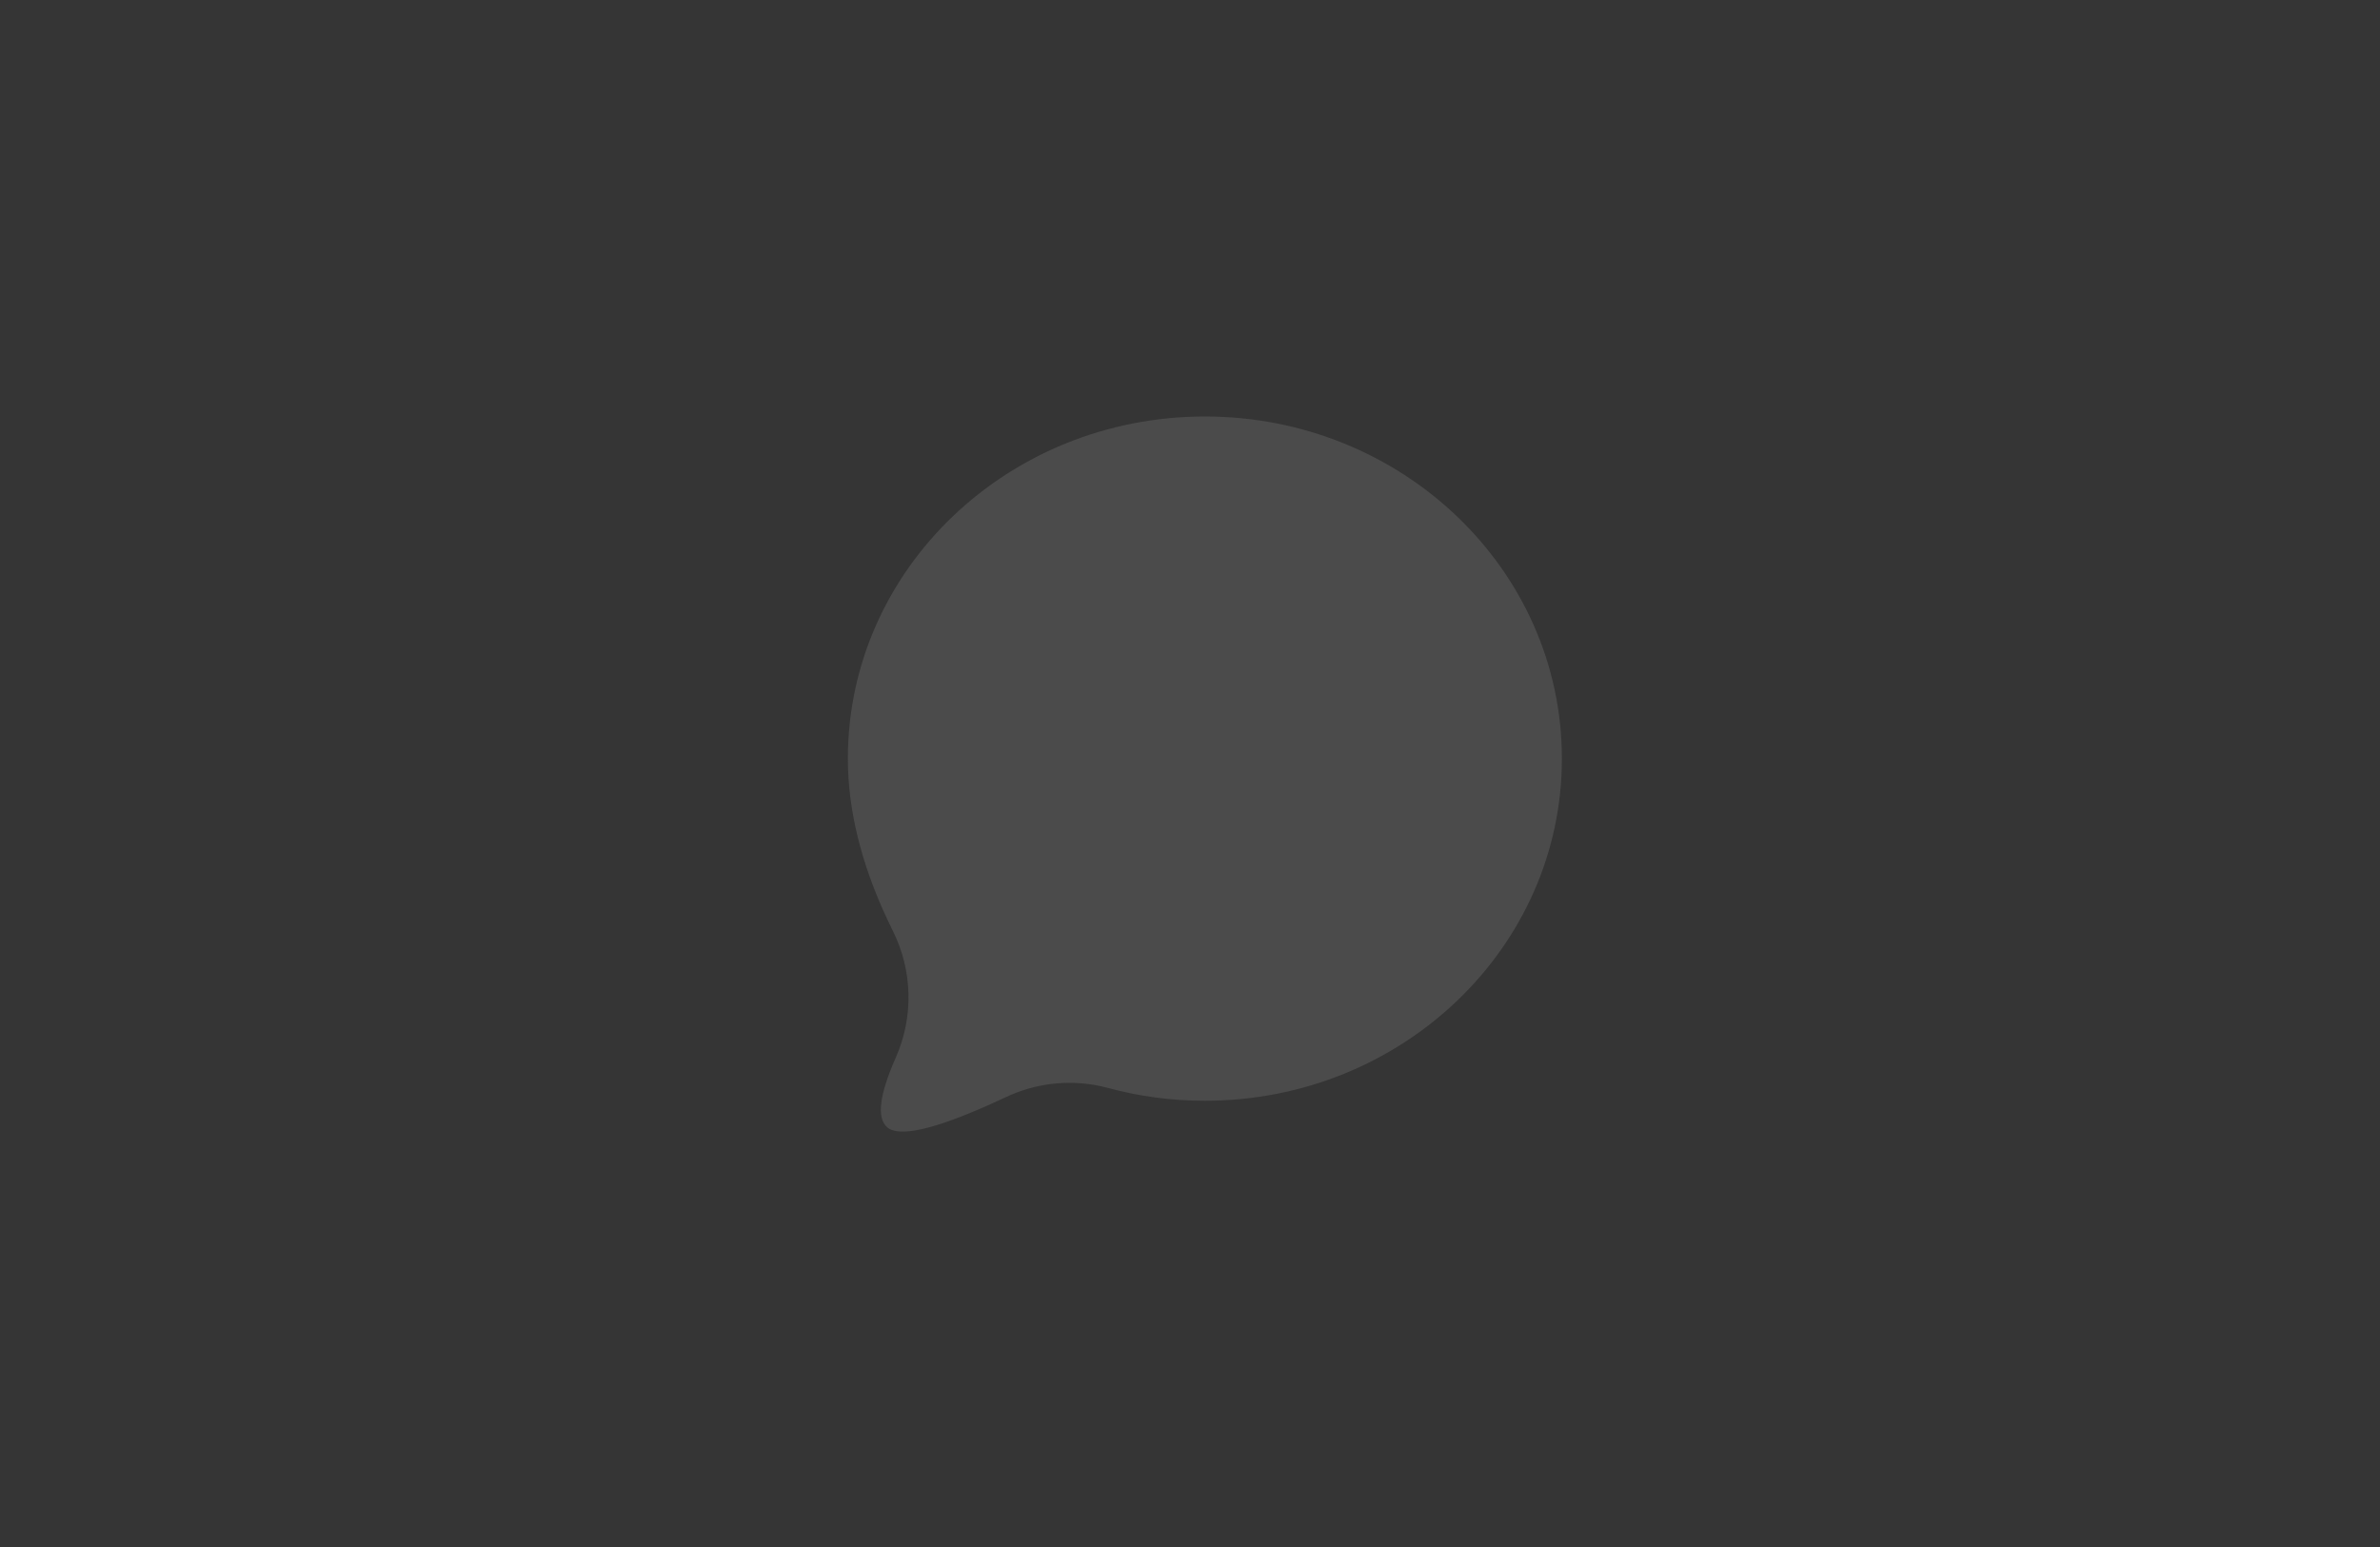 <svg width="80" height="52" viewBox="0 0 80 52" fill="none" xmlns="http://www.w3.org/2000/svg">
<rect x="0" y="0" width="80" height="52" fill="#333333" stroke="none"/>
<rect width="80" height="52" fill="white" fill-opacity="0.01"/>
<g opacity="0.3">
<path fill-rule="evenodd" clip-rule="evenodd" d="M40.5 37C47.127 37 52.5 31.851 52.5 25.5C52.5 19.149 47.127 14 40.5 14C33.873 14 28.5 19.149 28.5 25.5C28.5 27.211 28.94 29.009 29.821 30.893L30.016 31.299C30.677 32.63 30.713 34.186 30.112 35.545C29.555 36.806 29.46 37.59 29.828 37.896C30.23 38.231 31.389 37.969 33.303 37.111L33.82 36.874C34.809 36.408 35.922 36.281 36.986 36.507L37.252 36.571C38.31 36.857 39.392 37 40.5 37Z" fill="gray"/>
</g>
</svg>

